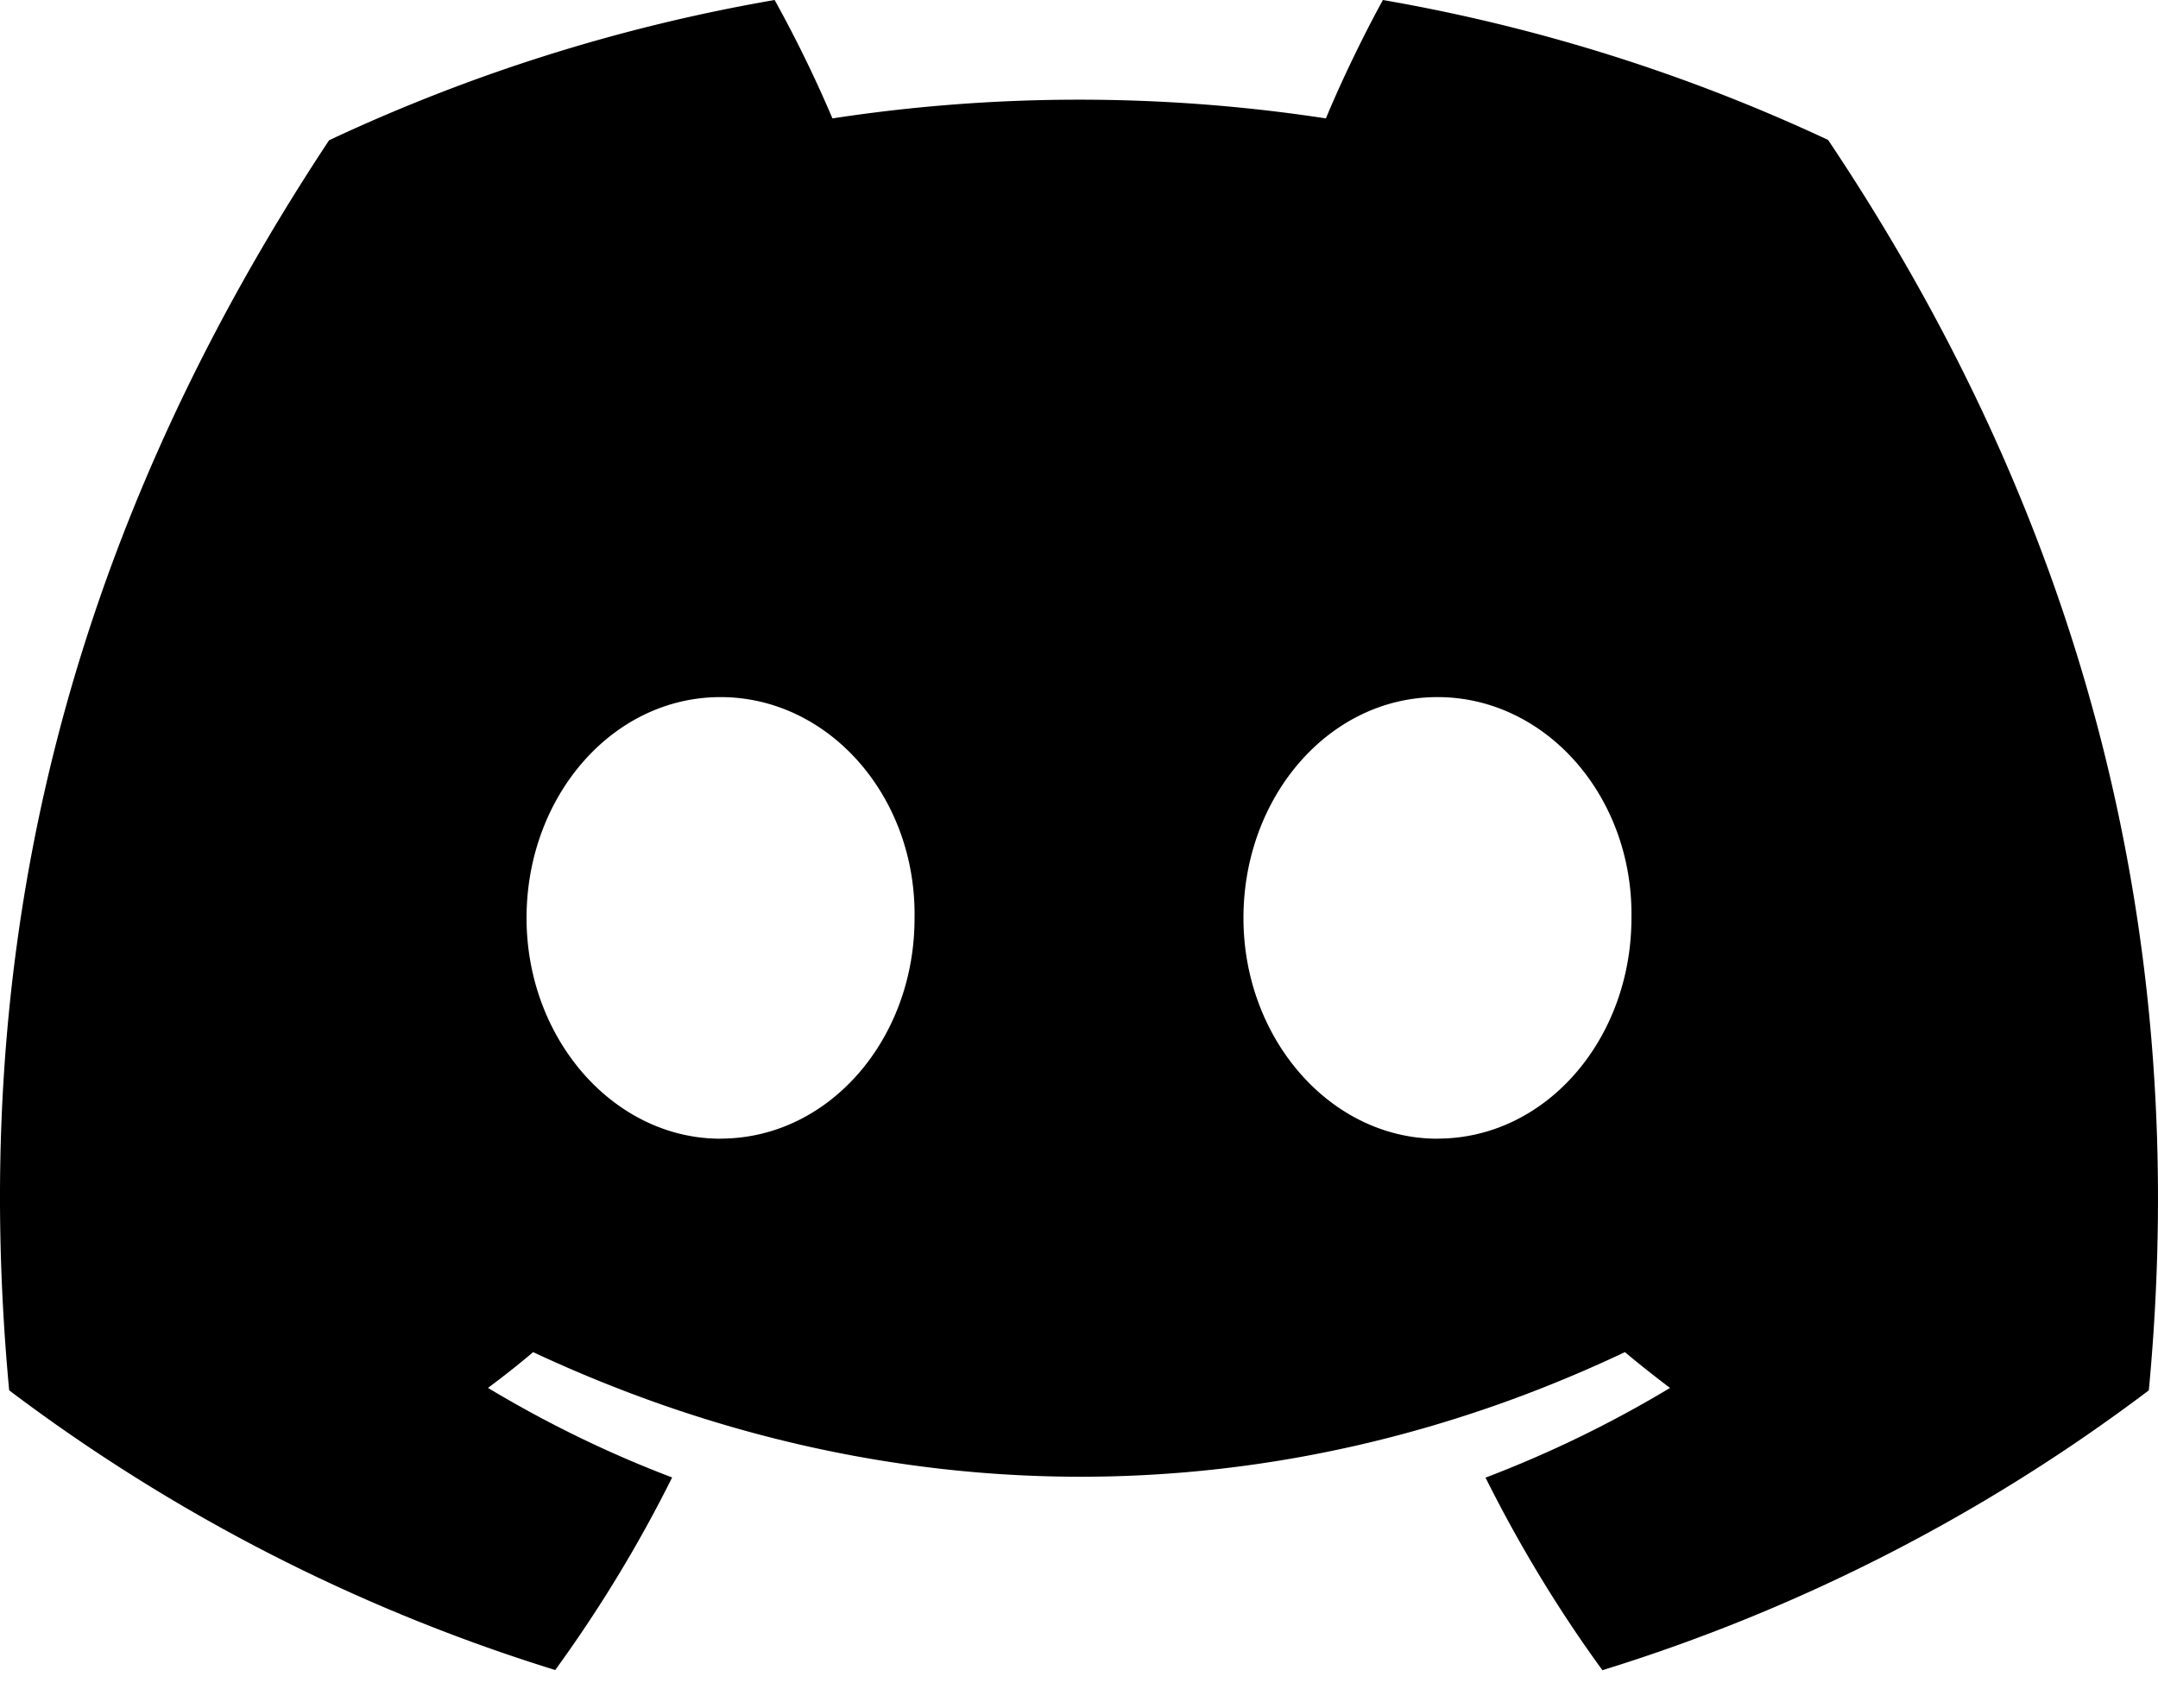 <svg xmlns="http://www.w3.org/2000/svg" width="24" height="19" fill="none"><path fill="currentColor" d="M20.33 1.556A19.547 19.547 0 0 0 15.38 0c-.213.386-.463.904-.634 1.317a18.18 18.18 0 0 0-5.488 0A14.077 14.077 0 0 0 8.615 0C6.877.3 5.214.831 3.66 1.56.527 6.295-.323 10.913.102 15.465a19.796 19.796 0 0 0 6.073 3.111c.488-.672.925-1.388 1.3-2.142-.715-.271-1.4-.607-2.048-.996.172-.128.34-.26.502-.398 3.95 1.848 8.24 1.848 12.142 0 .164.137.332.27.502.398-.65.391-1.337.726-2.052.998.376.752.81 1.47 1.3 2.142a19.755 19.755 0 0 0 6.077-3.113c.498-5.277-.851-9.853-3.568-13.91ZM8.013 12.666c-1.185 0-2.157-1.107-2.157-2.455s.951-2.457 2.157-2.457 2.179 1.107 2.158 2.457c.002 1.348-.952 2.454-2.158 2.454Zm7.974 0c-1.186 0-2.158-1.107-2.158-2.455s.951-2.457 2.158-2.457c1.206 0 2.178 1.107 2.157 2.457 0 1.348-.951 2.454-2.157 2.454Z"/></svg>